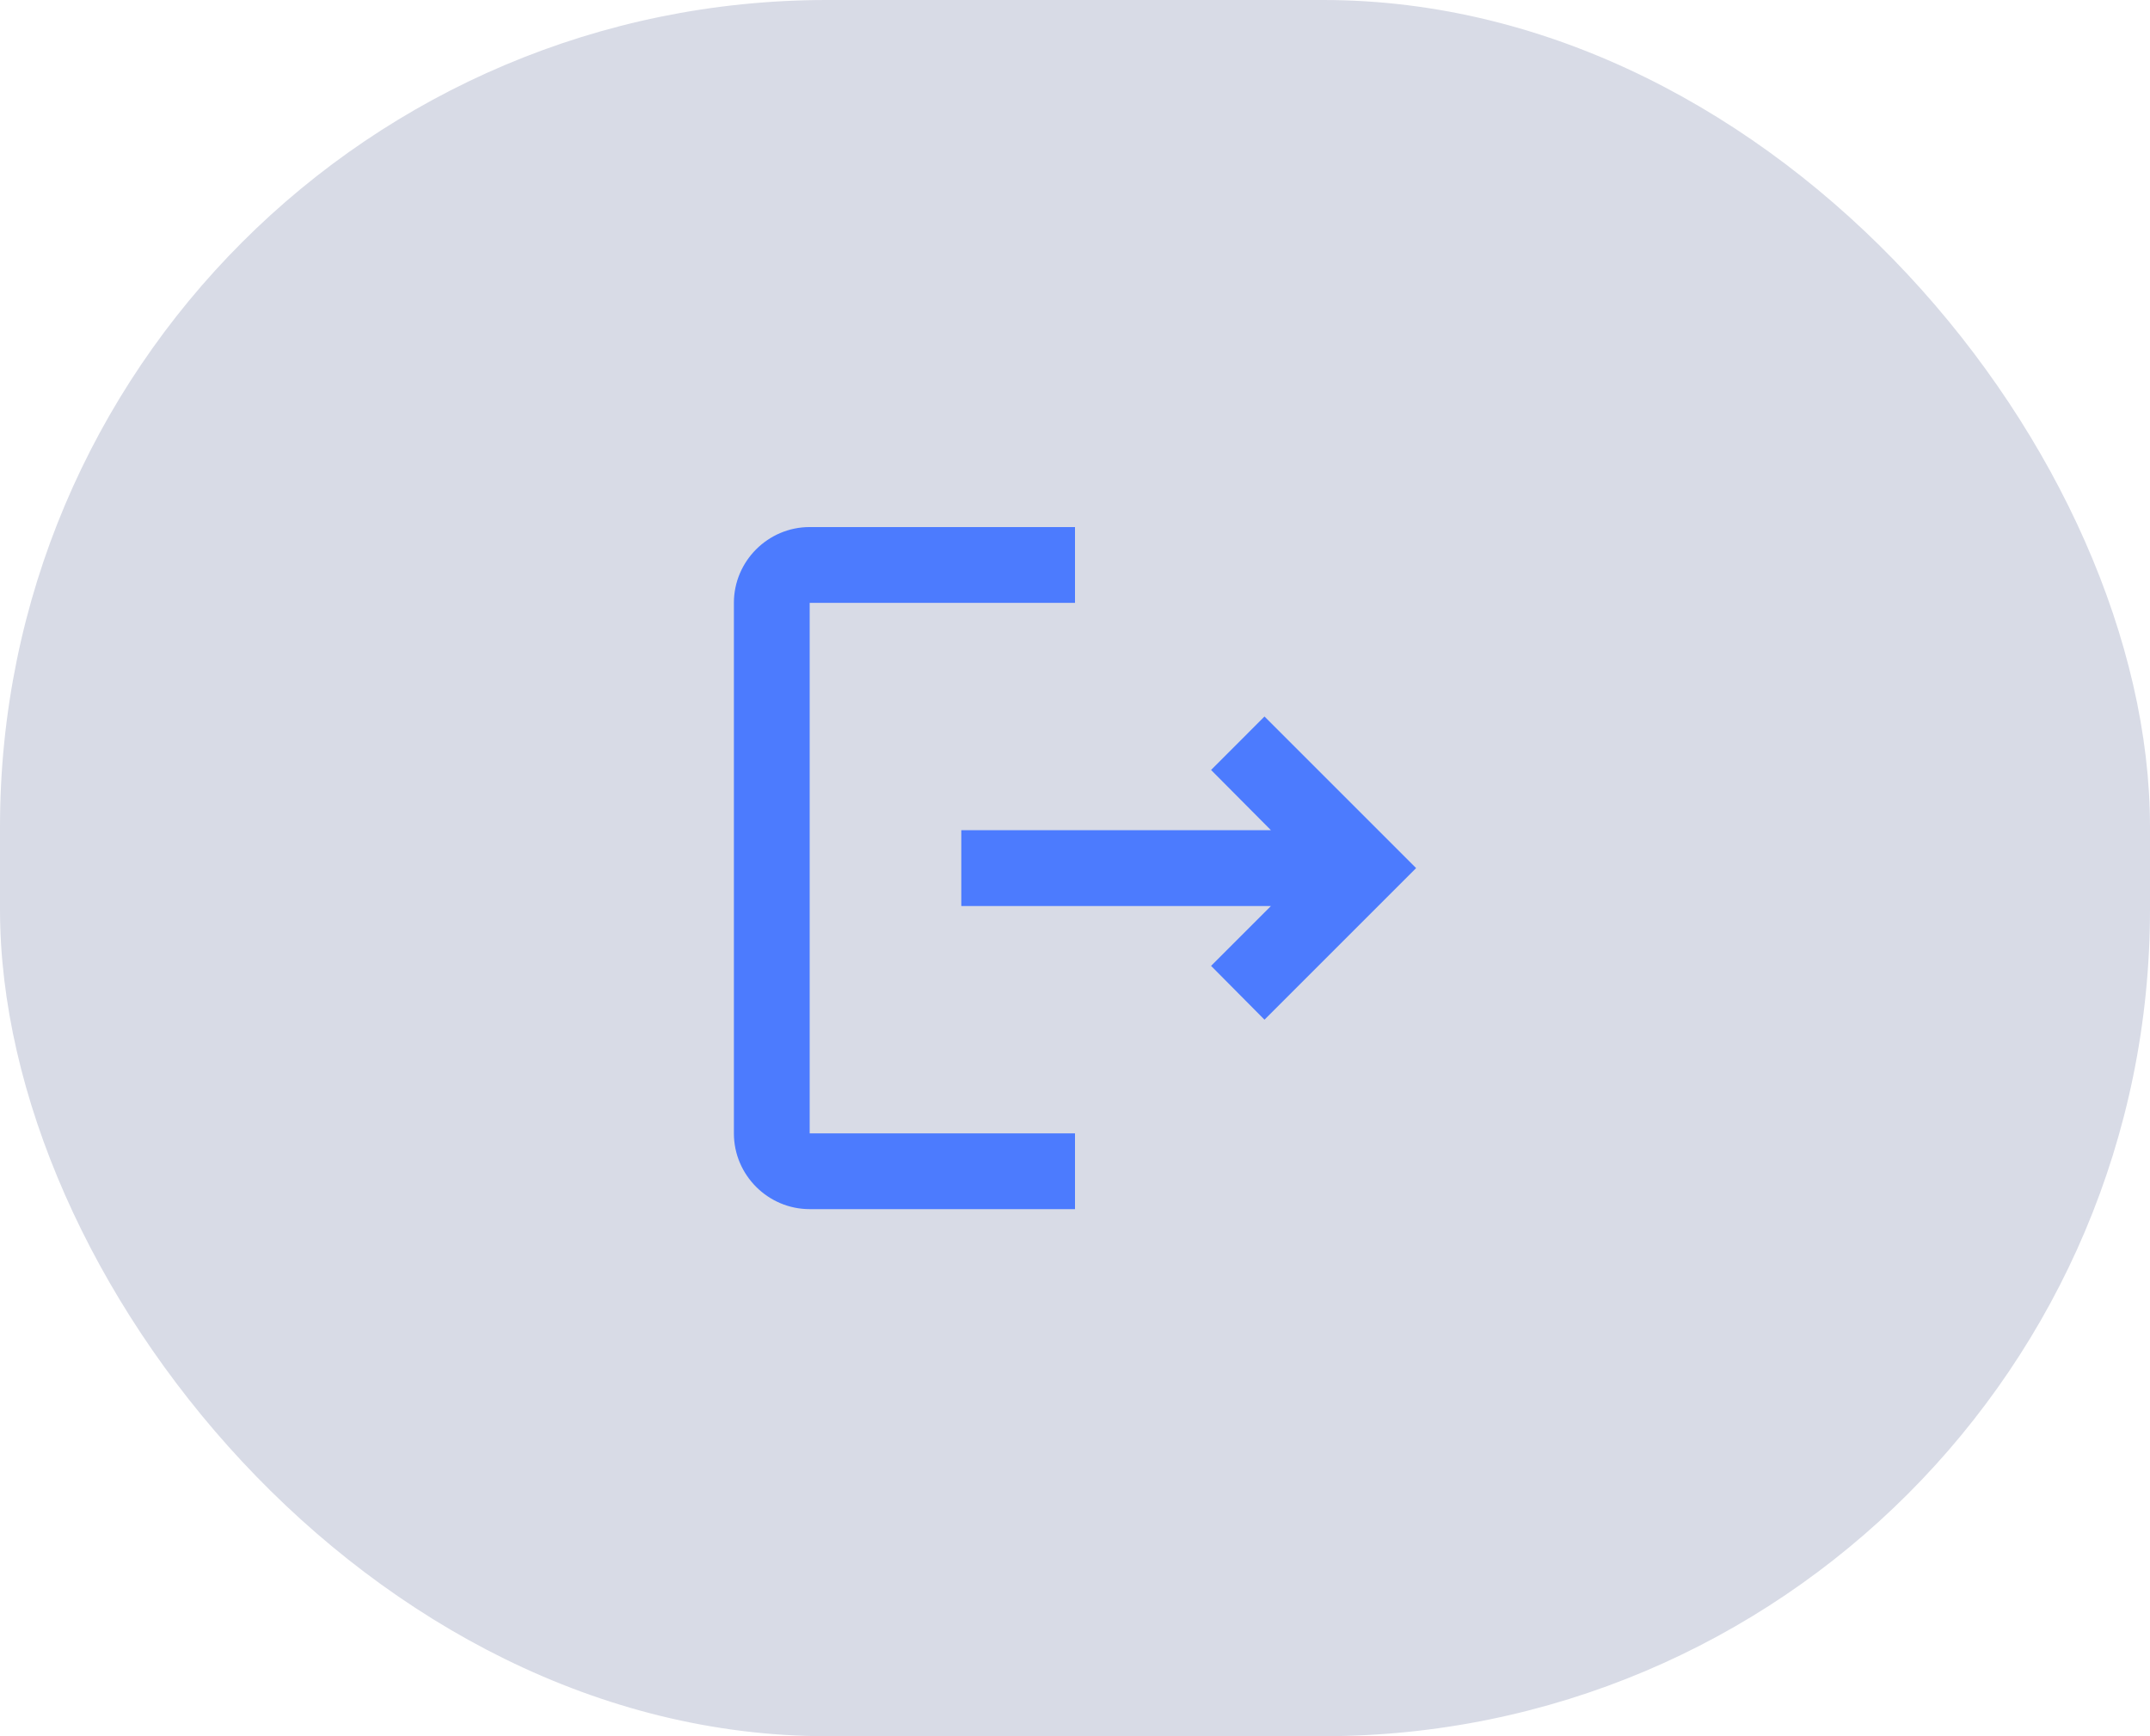 <svg width="52" height="42" viewBox="0 0 52 42" fill="none" xmlns="http://www.w3.org/2000/svg">
<rect width="52" height="42" rx="20" fill="#D8DBE6"/>
<path d="M30.583 17.333L29.291 18.626L30.739 20.083H23.25V21.917H30.739L29.291 23.365L30.583 24.667L34.25 21L30.583 17.333ZM19.583 14.583H26V12.75H19.583C18.575 12.75 17.75 13.575 17.75 14.583V27.417C17.75 28.425 18.575 29.25 19.583 29.25H26V27.417H19.583V14.583Z" fill="#4C7BFE"/>
</svg>

